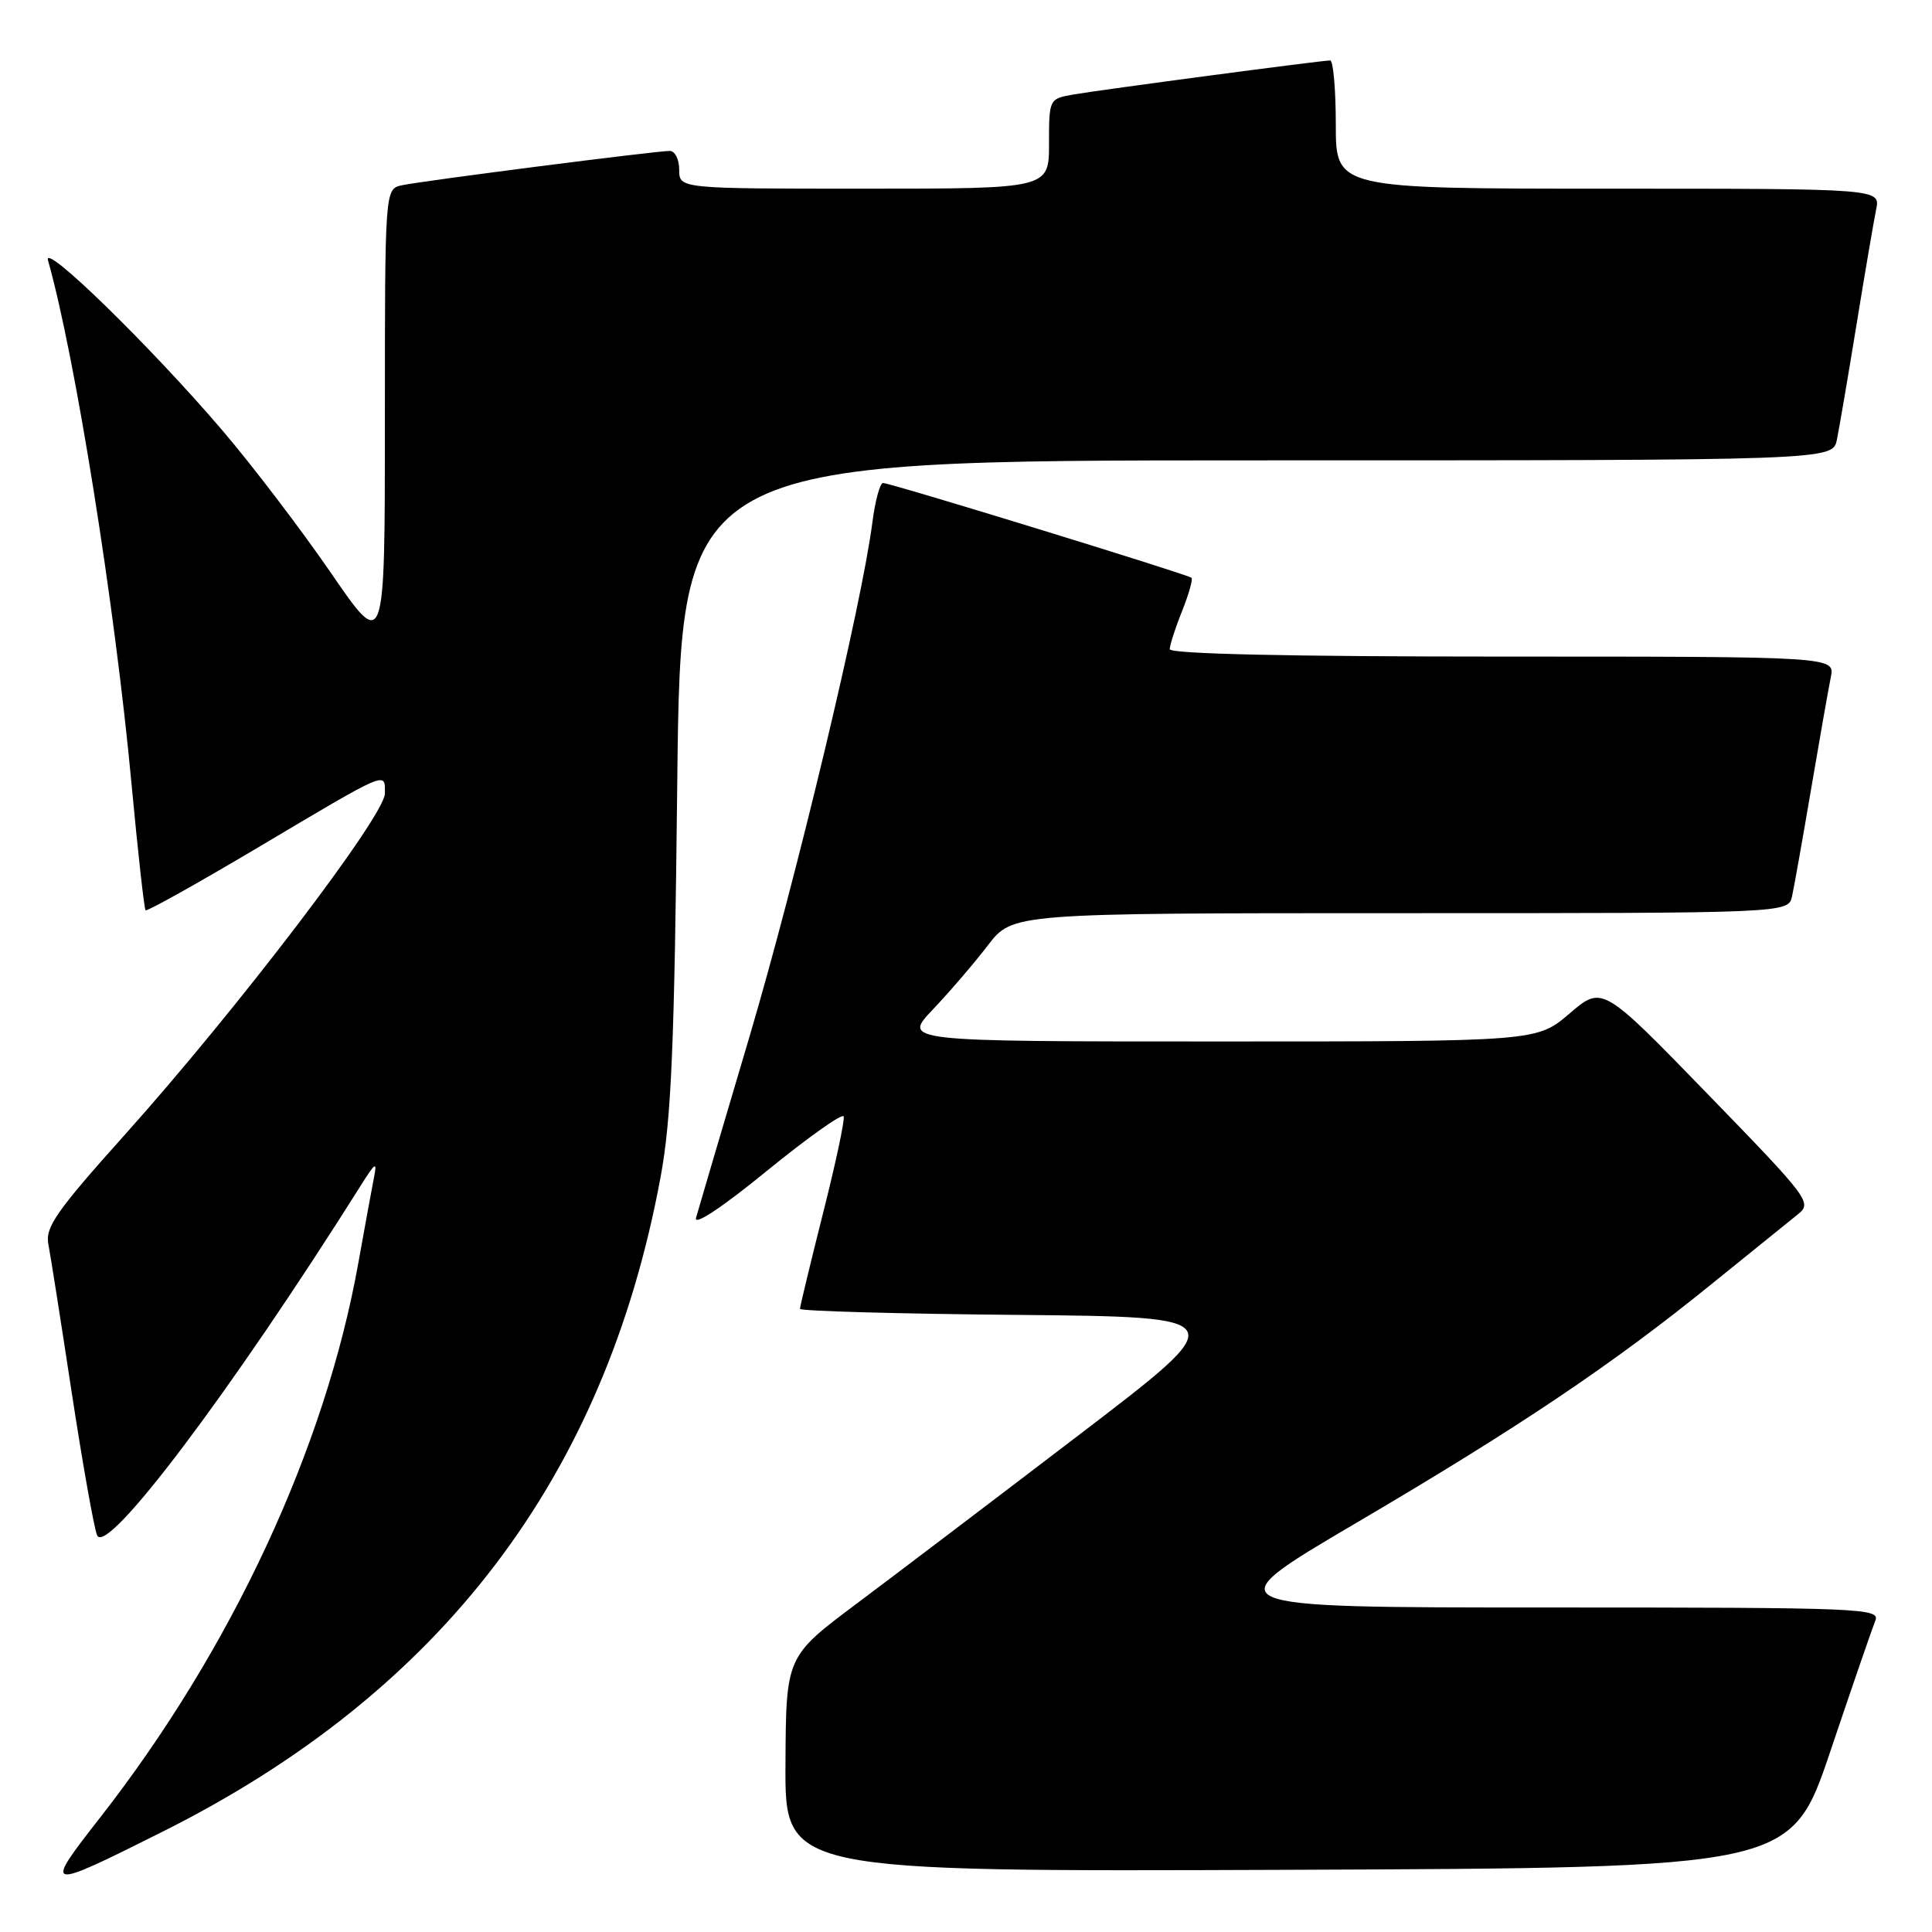 <?xml version="1.0" encoding="UTF-8" standalone="no"?>
<!DOCTYPE svg PUBLIC "-//W3C//DTD SVG 1.1//EN" "http://www.w3.org/Graphics/SVG/1.1/DTD/svg11.dtd" >
<svg xmlns="http://www.w3.org/2000/svg" xmlns:xlink="http://www.w3.org/1999/xlink" version="1.1" viewBox="0 0 256 256">
 <g >
 <path fill="currentColor"
d=" M 21.48 242.74 C 58.49 224.23 80.16 195.77 87.53 155.97 C 88.96 148.21 89.36 138.78 89.74 103.75 C 90.21 61.00 90.21 61.00 166.53 61.00 C 242.84 61.00 242.84 61.00 243.40 58.25 C 243.71 56.74 244.88 49.88 246.00 43.00 C 247.12 36.12 248.29 29.26 248.60 27.75 C 249.16 25.00 249.16 25.00 213.08 25.00 C 177.00 25.00 177.00 25.00 177.00 16.50 C 177.00 11.82 176.66 8.00 176.25 8.01 C 175.04 8.02 145.81 11.90 142.25 12.52 C 139.01 13.09 139.00 13.11 139.00 19.05 C 139.00 25.00 139.00 25.00 114.50 25.00 C 90.00 25.00 90.00 25.00 90.00 22.50 C 90.00 21.12 89.44 20.00 88.75 20.00 C 86.95 19.99 55.93 23.97 53.25 24.55 C 51.00 25.04 51.00 25.04 51.00 55.68 C 51.00 86.33 51.00 86.33 43.85 75.91 C 39.92 70.19 33.43 61.67 29.44 57.00 C 19.94 45.88 5.63 31.93 6.36 34.50 C 9.96 47.19 15.23 80.19 17.43 103.90 C 18.27 112.91 19.11 120.44 19.29 120.62 C 19.46 120.80 26.11 117.09 34.06 112.37 C 51.64 101.93 51.00 102.20 51.00 105.14 C 51.00 108.07 31.41 133.77 16.53 150.37 C 7.47 160.48 5.97 162.62 6.41 164.87 C 6.69 166.32 8.08 175.15 9.50 184.50 C 10.93 193.85 12.44 202.37 12.86 203.42 C 14.05 206.37 30.62 184.39 47.86 157.00 C 49.74 154.01 49.99 153.86 49.56 156.00 C 49.29 157.38 48.35 162.48 47.48 167.35 C 43.10 191.86 30.68 218.54 13.28 240.82 C 5.70 250.52 5.86 250.56 21.48 242.74 Z  M 242.55 232.00 C 245.42 223.47 248.10 215.71 248.49 214.75 C 249.17 213.10 246.71 213.00 204.94 213.00 C 160.66 213.00 160.66 213.00 179.58 201.87 C 201.36 189.07 213.64 180.81 226.86 170.09 C 232.01 165.92 237.12 161.79 238.22 160.91 C 240.15 159.38 239.76 158.86 226.26 144.95 C 212.31 130.58 212.31 130.58 207.98 134.29 C 203.64 138.00 203.64 138.00 161.61 138.00 C 119.58 138.00 119.58 138.00 123.62 133.75 C 125.84 131.41 129.12 127.59 130.91 125.25 C 134.17 121.00 134.17 121.00 185.56 121.00 C 236.96 121.00 236.96 121.00 237.46 118.75 C 237.73 117.51 238.87 111.10 239.99 104.50 C 241.11 97.90 242.28 91.26 242.59 89.75 C 243.16 87.00 243.16 87.00 199.08 87.00 C 170.97 87.00 155.00 86.65 155.00 86.02 C 155.00 85.48 155.73 83.21 156.63 80.98 C 157.52 78.74 158.08 76.76 157.88 76.56 C 157.39 76.11 118.01 64.00 117.01 64.00 C 116.60 64.00 115.96 66.36 115.59 69.25 C 114.20 80.11 105.55 116.29 99.27 137.50 C 95.68 149.60 92.51 160.34 92.23 161.36 C 91.91 162.49 95.62 160.04 101.60 155.16 C 107.05 150.72 111.63 147.47 111.79 147.93 C 111.96 148.39 110.72 154.19 109.04 160.82 C 107.37 167.46 106.00 173.13 106.00 173.43 C 106.00 173.72 118.93 174.09 134.73 174.23 C 163.45 174.50 163.45 174.50 143.15 190.00 C 131.98 198.53 118.64 208.65 113.50 212.50 C 104.15 219.50 104.15 219.50 104.08 233.76 C 104.00 248.01 104.00 248.01 170.66 247.76 C 237.33 247.50 237.33 247.50 242.55 232.00 Z "/>
</g>
</svg>